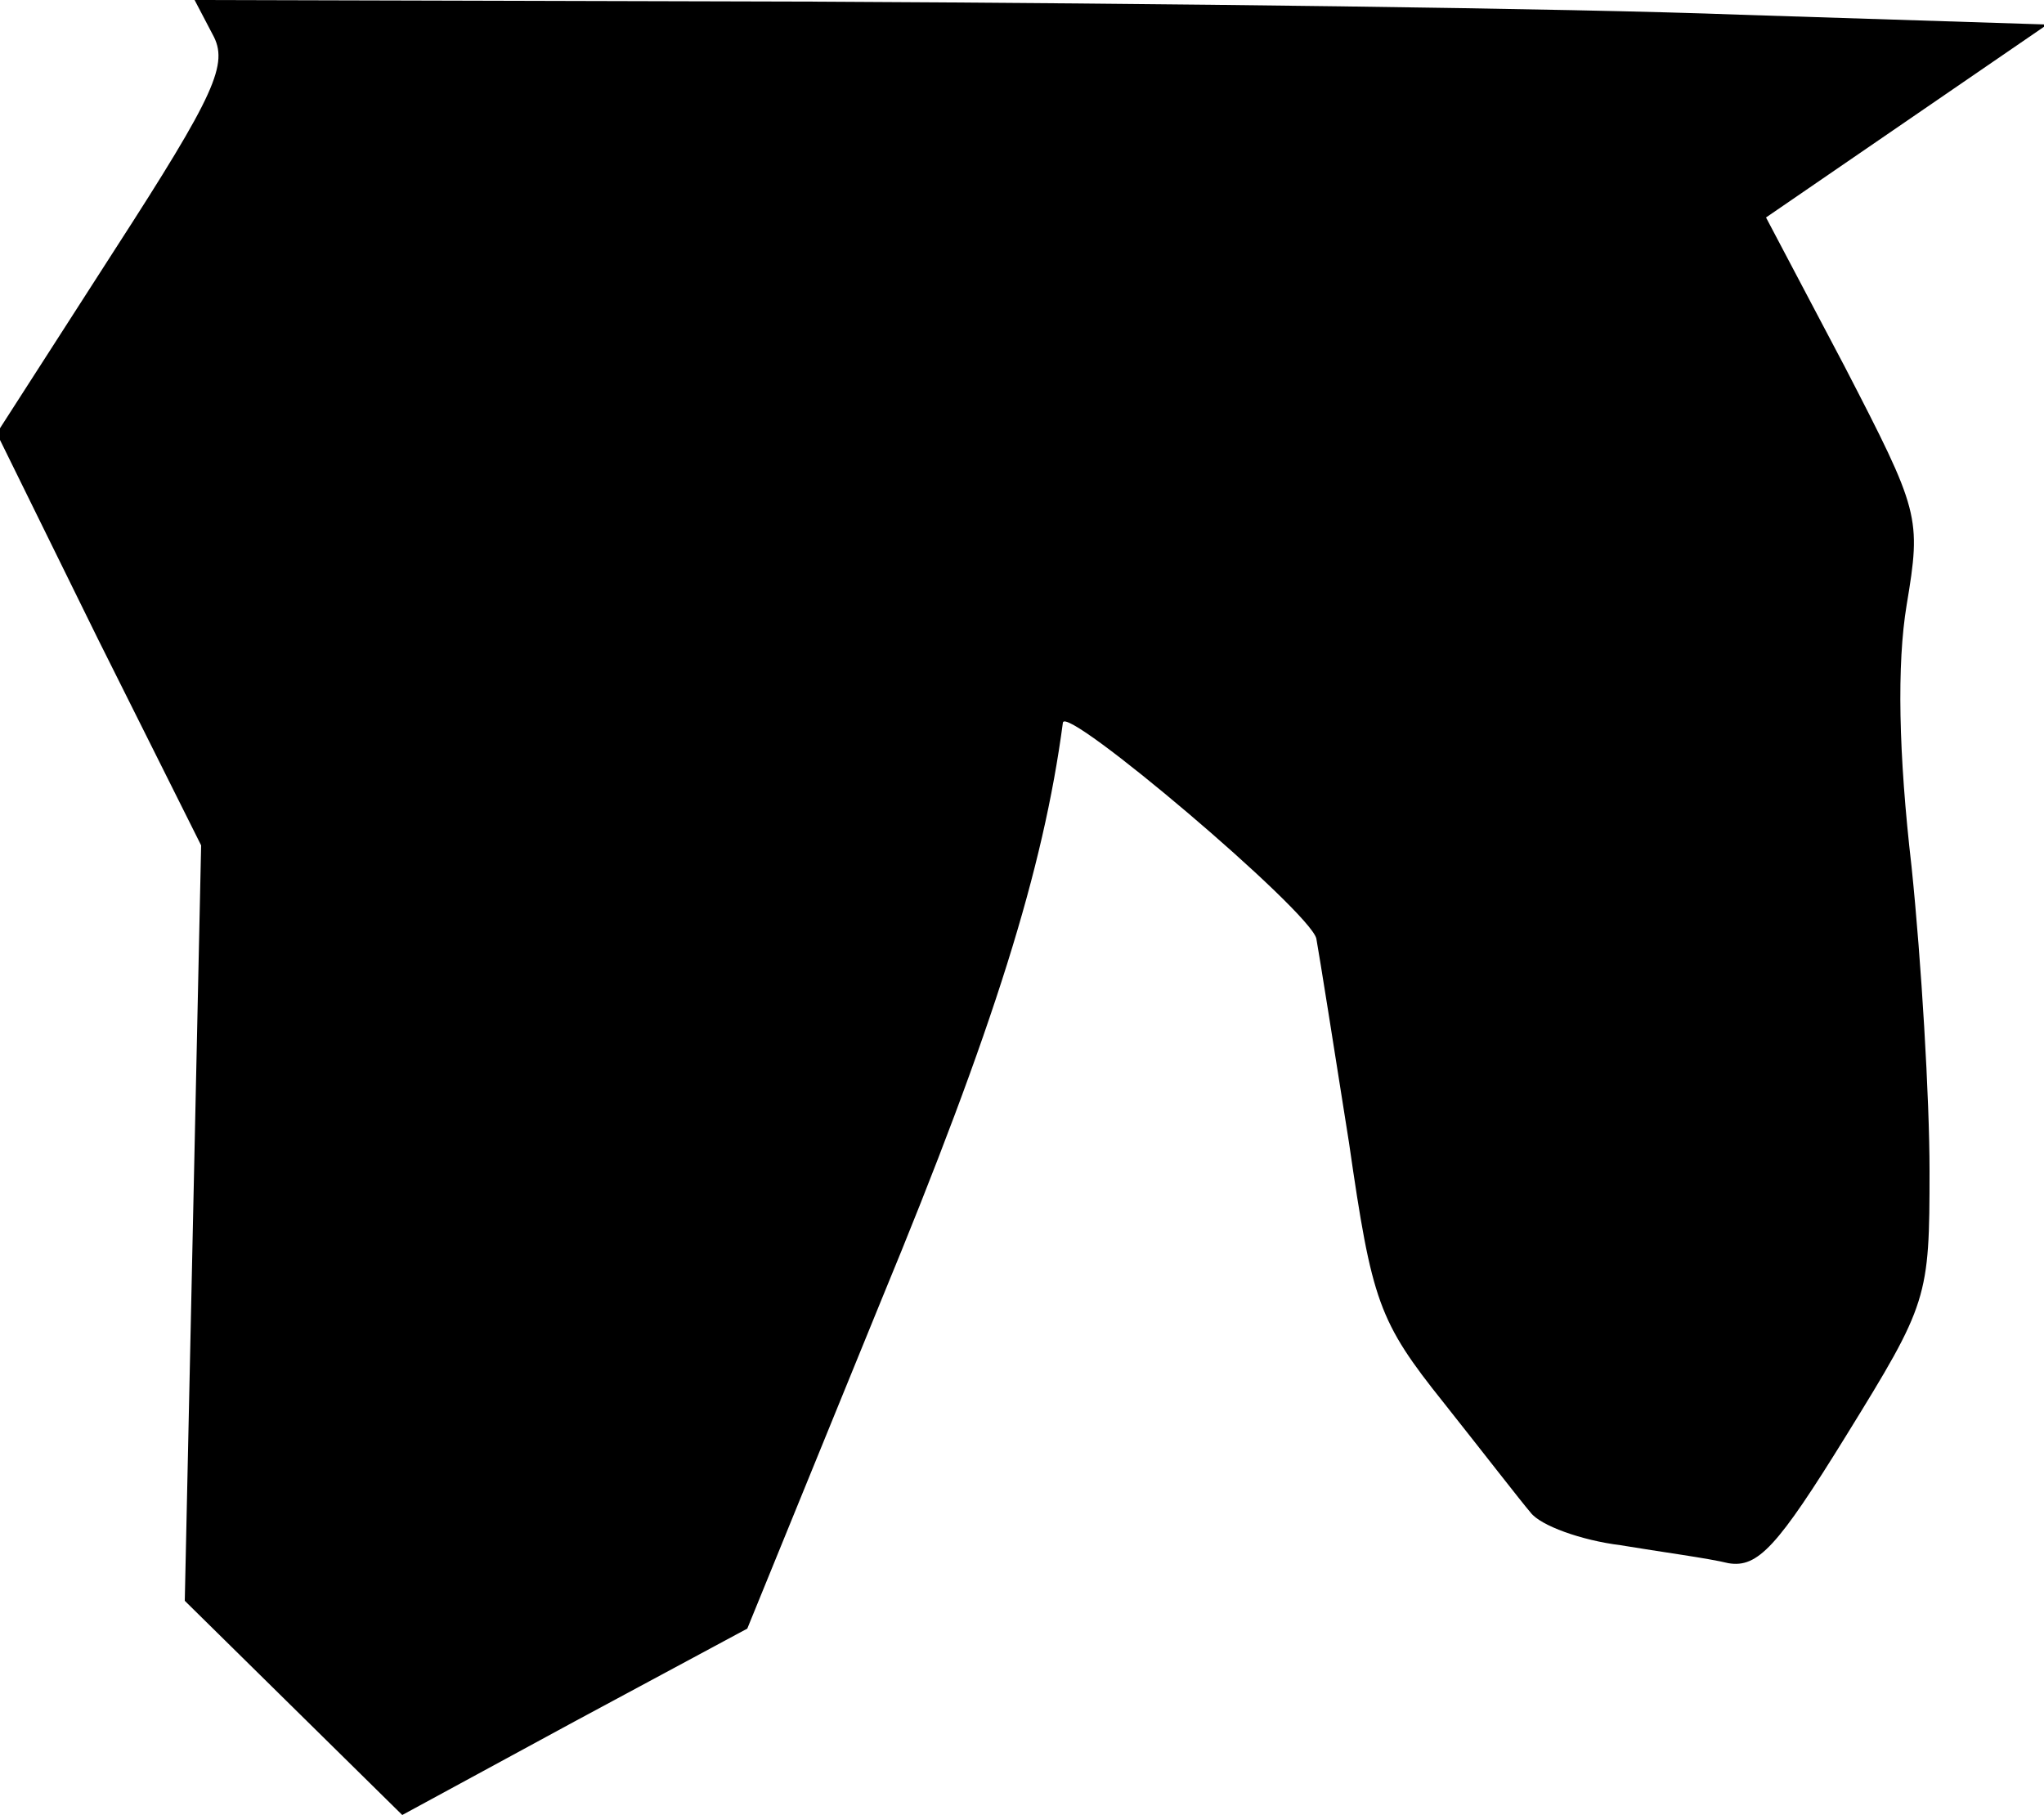 <?xml version="1.0" standalone="no"?>
<!DOCTYPE svg PUBLIC "-//W3C//DTD SVG 20010904//EN"
 "http://www.w3.org/TR/2001/REC-SVG-20010904/DTD/svg10.dtd">
<svg version="1.0" xmlns="http://www.w3.org/2000/svg"
 width="125pt" height="111pt" viewBox="0 0 125 111"
 preserveAspectRatio="xMidYMid meet">
<g transform="translate(0,111) scale(0.1,-0.1)"
fill="#000000" stroke="none">
<path fill="#000000" stroke="none" d="M130 1089 c10 -18 2 -36 -60 -132 l-72
-112 62 -126 63 -126 -5 -231 -5 -231 67 -66 66 -65 105 57 106 57 82 201 c69
167 99 263 111 353 1 12 151 -115 155 -132 2 -11 11 -68 20 -125 14 -97 18
-109 58 -159 23 -29 47 -60 53 -67 6 -8 31 -17 55 -20 24 -4 54 -8 66 -11 18
-3 30 10 72 78 50 81 51 84 51 162 0 44 -5 128 -11 186 -8 69 -9 124 -3 160 9
54 8 57 -38 146 l-48 91 86 59 86 59 -188 6 c-104 4 -359 7 -567 8 l-378 1 11
-21z"/>
</g>
</svg>

